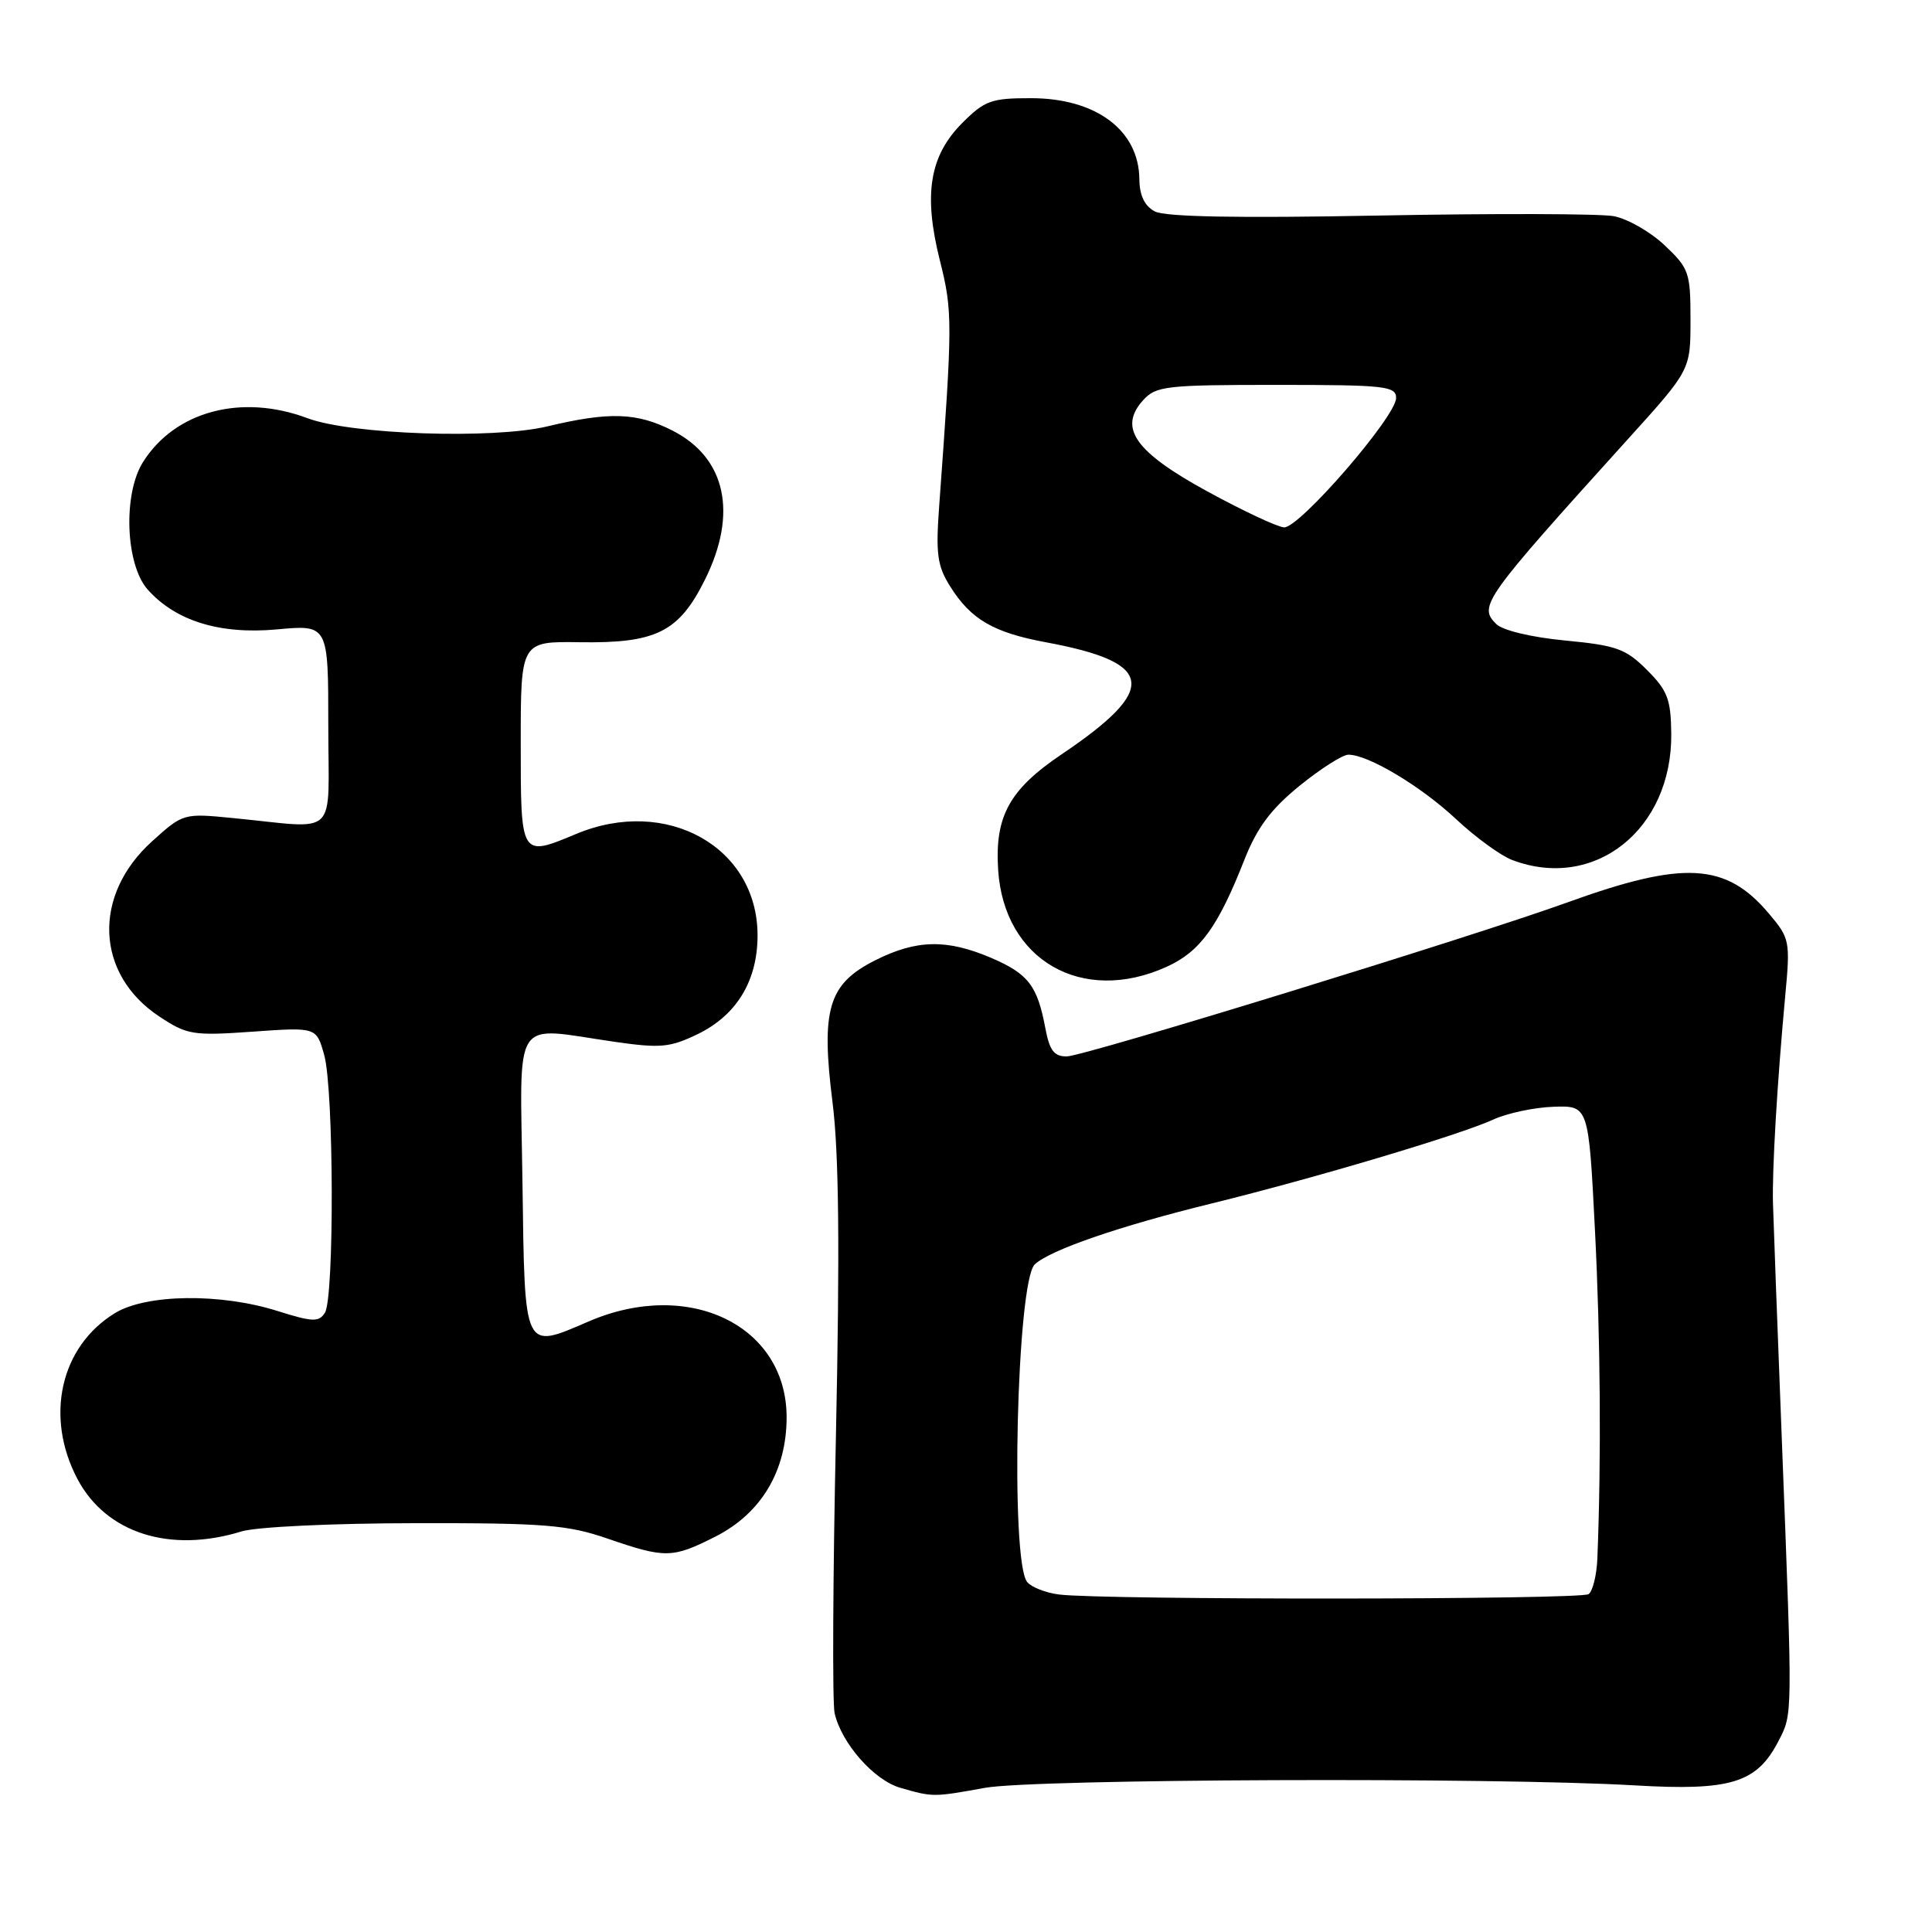 <?xml version="1.0" encoding="UTF-8" standalone="no"?>
<!DOCTYPE svg PUBLIC "-//W3C//DTD SVG 1.1//EN" "http://www.w3.org/Graphics/SVG/1.1/DTD/svg11.dtd" >
<svg xmlns="http://www.w3.org/2000/svg" xmlns:xlink="http://www.w3.org/1999/xlink" version="1.1" viewBox="0 0 256 256">
 <g >
 <path fill="currentColor"
d=" M 130.50 236.90 C 137.03 235.71 197.82 235.48 216.59 236.57 C 229.32 237.32 232.78 236.26 235.64 230.73 C 237.55 227.05 237.54 227.87 236.11 191.00 C 235.52 175.88 234.99 161.70 234.93 159.50 C 234.80 155.07 235.48 143.52 236.55 131.98 C 237.23 124.71 237.16 124.34 234.42 121.09 C 228.71 114.30 223.13 113.99 207.70 119.57 C 195.31 124.06 143.61 139.97 141.36 139.98 C 139.68 140.00 139.07 139.20 138.52 136.27 C 137.46 130.60 136.26 129.04 131.35 126.93 C 125.46 124.41 121.43 124.49 115.96 127.25 C 109.75 130.38 108.76 133.71 110.32 146.12 C 111.16 152.80 111.29 165.41 110.77 190.00 C 110.36 208.97 110.28 225.62 110.59 227.00 C 111.49 230.98 115.79 235.88 119.29 236.89 C 123.62 238.14 123.65 238.14 130.50 236.90 Z  M 94.79 203.61 C 100.87 200.53 104.23 194.90 104.23 187.80 C 104.23 175.64 91.31 169.37 78.02 175.09 C 69.32 178.83 69.54 179.29 69.23 156.74 C 68.92 134.17 67.69 136.06 81.40 138.04 C 87.51 138.92 88.77 138.80 92.42 137.04 C 97.61 134.53 100.38 129.97 100.38 123.94 C 100.38 112.24 88.33 105.49 76.35 110.50 C 68.97 113.58 69.00 113.64 69.00 98.49 C 69.00 84.98 69.00 84.98 76.84 85.10 C 86.95 85.25 89.95 83.75 93.40 76.83 C 97.79 68.02 96.19 60.67 89.12 57.06 C 84.41 54.66 80.75 54.53 72.52 56.50 C 65.31 58.22 46.49 57.58 40.73 55.41 C 31.98 52.13 23.18 54.49 18.94 61.24 C 16.28 65.47 16.63 74.80 19.56 78.11 C 23.27 82.28 29.13 84.09 36.68 83.40 C 43.50 82.77 43.50 82.77 43.50 96.13 C 43.50 111.33 45.09 109.78 30.89 108.40 C 24.31 107.75 24.26 107.77 20.15 111.48 C 12.21 118.65 12.65 129.10 21.12 134.70 C 24.80 137.13 25.56 137.26 33.49 136.70 C 41.93 136.10 41.93 136.10 42.96 139.80 C 44.24 144.39 44.31 171.97 43.05 173.95 C 42.25 175.21 41.42 175.18 36.73 173.70 C 29.19 171.33 19.40 171.46 15.24 173.99 C 8.00 178.41 5.90 187.72 10.27 195.99 C 14.06 203.15 22.52 205.85 32.01 202.92 C 33.98 202.32 44.00 201.84 55.00 201.83 C 72.14 201.80 75.22 202.05 80.50 203.87 C 88.17 206.51 89.10 206.49 94.79 203.61 Z  M 154.60 128.10 C 159.03 126.08 161.38 122.85 164.91 113.87 C 166.57 109.67 168.41 107.20 172.20 104.12 C 174.99 101.86 177.90 100.00 178.67 100.00 C 181.30 100.00 188.27 104.17 192.94 108.54 C 195.50 110.94 198.84 113.37 200.36 113.95 C 211.27 118.10 221.58 109.92 221.45 97.22 C 221.40 92.65 220.96 91.50 218.23 88.77 C 215.42 85.96 214.19 85.52 207.38 84.87 C 202.90 84.44 199.10 83.53 198.25 82.68 C 195.88 80.31 196.50 79.43 215.75 58.14 C 224.00 49.02 224.00 49.02 224.00 42.38 C 224.00 36.10 223.81 35.56 220.56 32.49 C 218.67 30.71 215.63 28.97 213.81 28.64 C 211.99 28.31 198.02 28.27 182.76 28.56 C 163.90 28.92 154.38 28.74 153.01 28.01 C 151.65 27.28 150.99 25.89 150.97 23.71 C 150.90 17.26 145.23 13.02 136.65 13.01 C 131.37 13.00 130.48 13.32 127.53 16.27 C 123.17 20.63 122.33 25.72 124.54 34.52 C 126.24 41.29 126.23 42.64 124.45 67.00 C 123.98 73.38 124.19 74.98 125.90 77.70 C 128.64 82.07 131.63 83.81 138.56 85.10 C 153.07 87.78 153.56 91.27 140.67 99.95 C 133.75 104.62 131.80 108.15 132.26 115.26 C 133.03 127.23 143.39 133.19 154.60 128.10 Z  M 140.32 211.28 C 138.58 211.06 136.68 210.32 136.11 209.63 C 133.84 206.90 134.72 169.79 137.11 167.54 C 139.15 165.63 148.31 162.47 160.61 159.45 C 174.20 156.11 193.44 150.38 197.86 148.35 C 199.70 147.50 203.30 146.74 205.86 146.65 C 210.50 146.50 210.50 146.50 211.34 163.00 C 212.07 177.42 212.19 193.15 211.66 206.50 C 211.57 208.70 211.05 210.83 210.50 211.23 C 209.49 211.98 146.21 212.02 140.32 211.28 Z  M 160.01 65.13 C 150.39 59.88 148.15 56.70 151.47 53.03 C 153.17 51.15 154.50 51.00 169.15 51.00 C 183.58 51.00 185.00 51.16 184.99 52.75 C 184.97 55.21 172.14 70.02 170.14 69.88 C 169.24 69.82 164.68 67.68 160.01 65.13 Z "/>
</g>
</svg>
